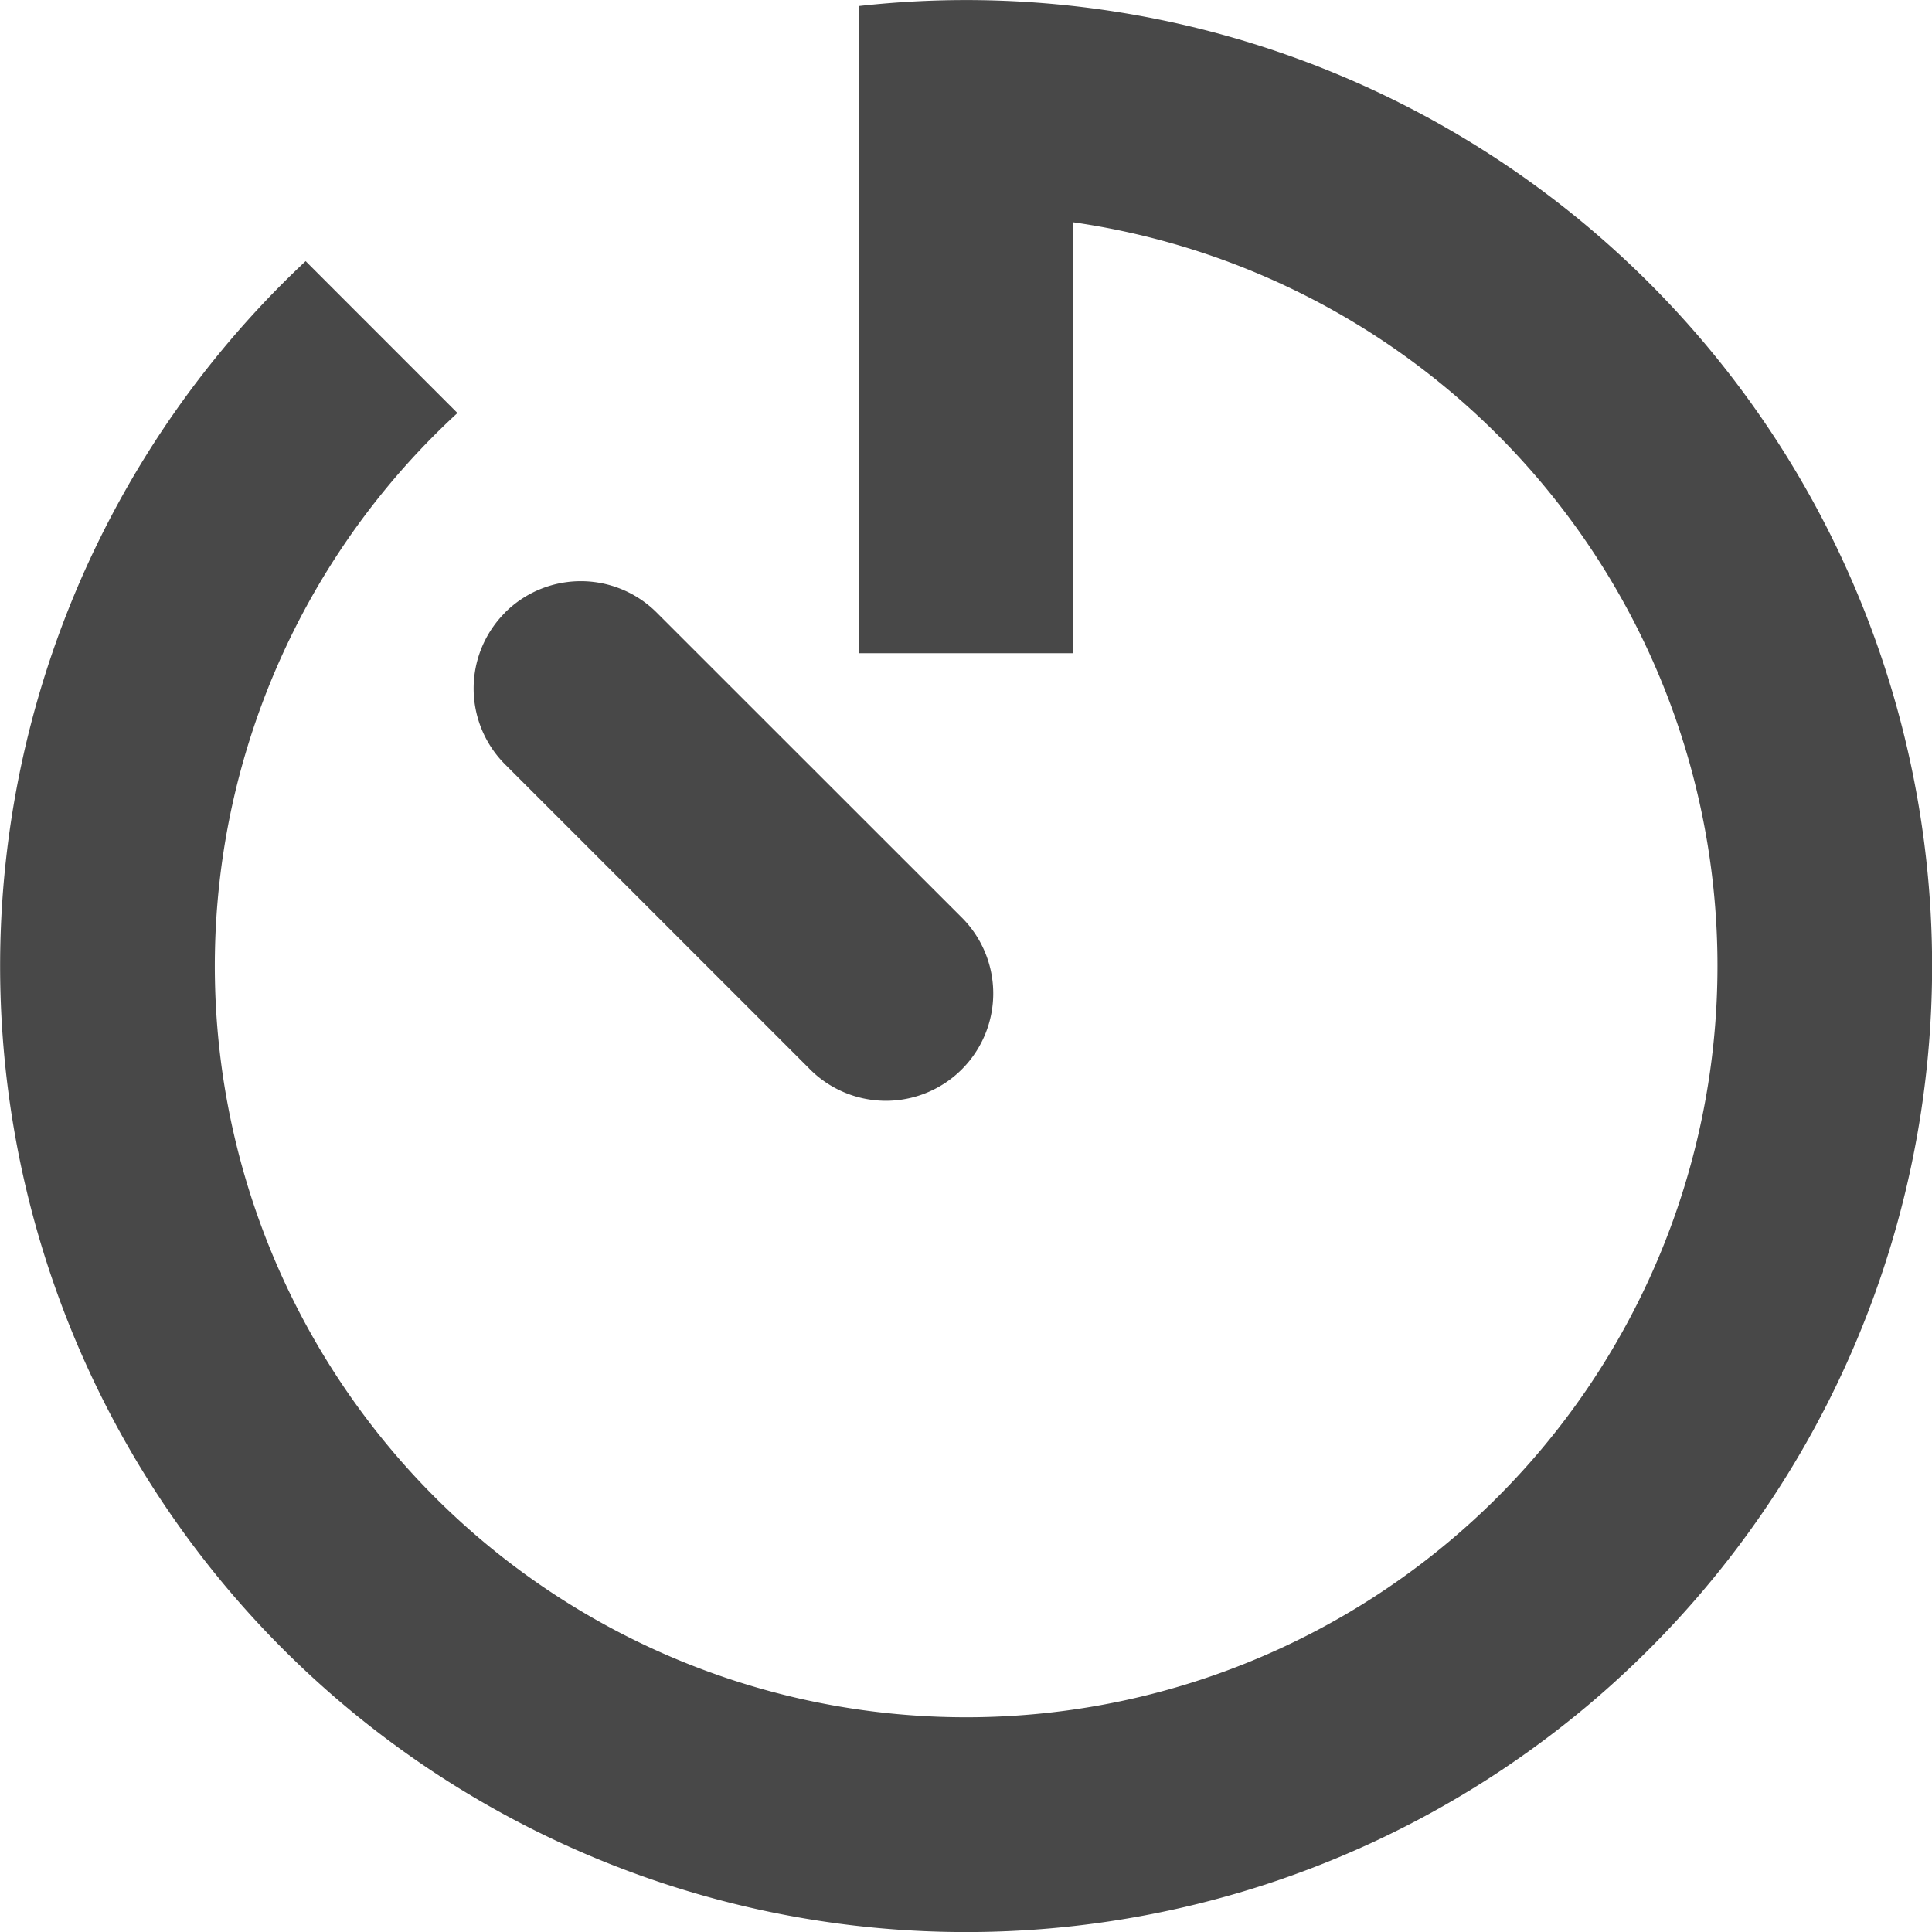 <svg id="timer" xmlns="http://www.w3.org/2000/svg" width="36" height="36" viewBox="0 0 36 36">
    <path id="Path_75" data-name="Path 75" d="M24.5,8.64a14,14,0,1,1-11.475,3.554l-2.829-2.83A18,18,0,1,0,20.5,4.611V16.67h4V8.644Z" transform="translate(-4.501 -4.498)" fill="#484848"/>
    <path id="Path_76" data-name="Path 76" d="M11.706,13.207a2,2,0,0,0,0,2.828l5.658,5.658a2,2,0,1,0,2.828-2.828l-5.66-5.658a2,2,0,0,0-2.828,0Z" transform="translate(-2.295 -1.792)" fill="#484848"/>
</svg>
